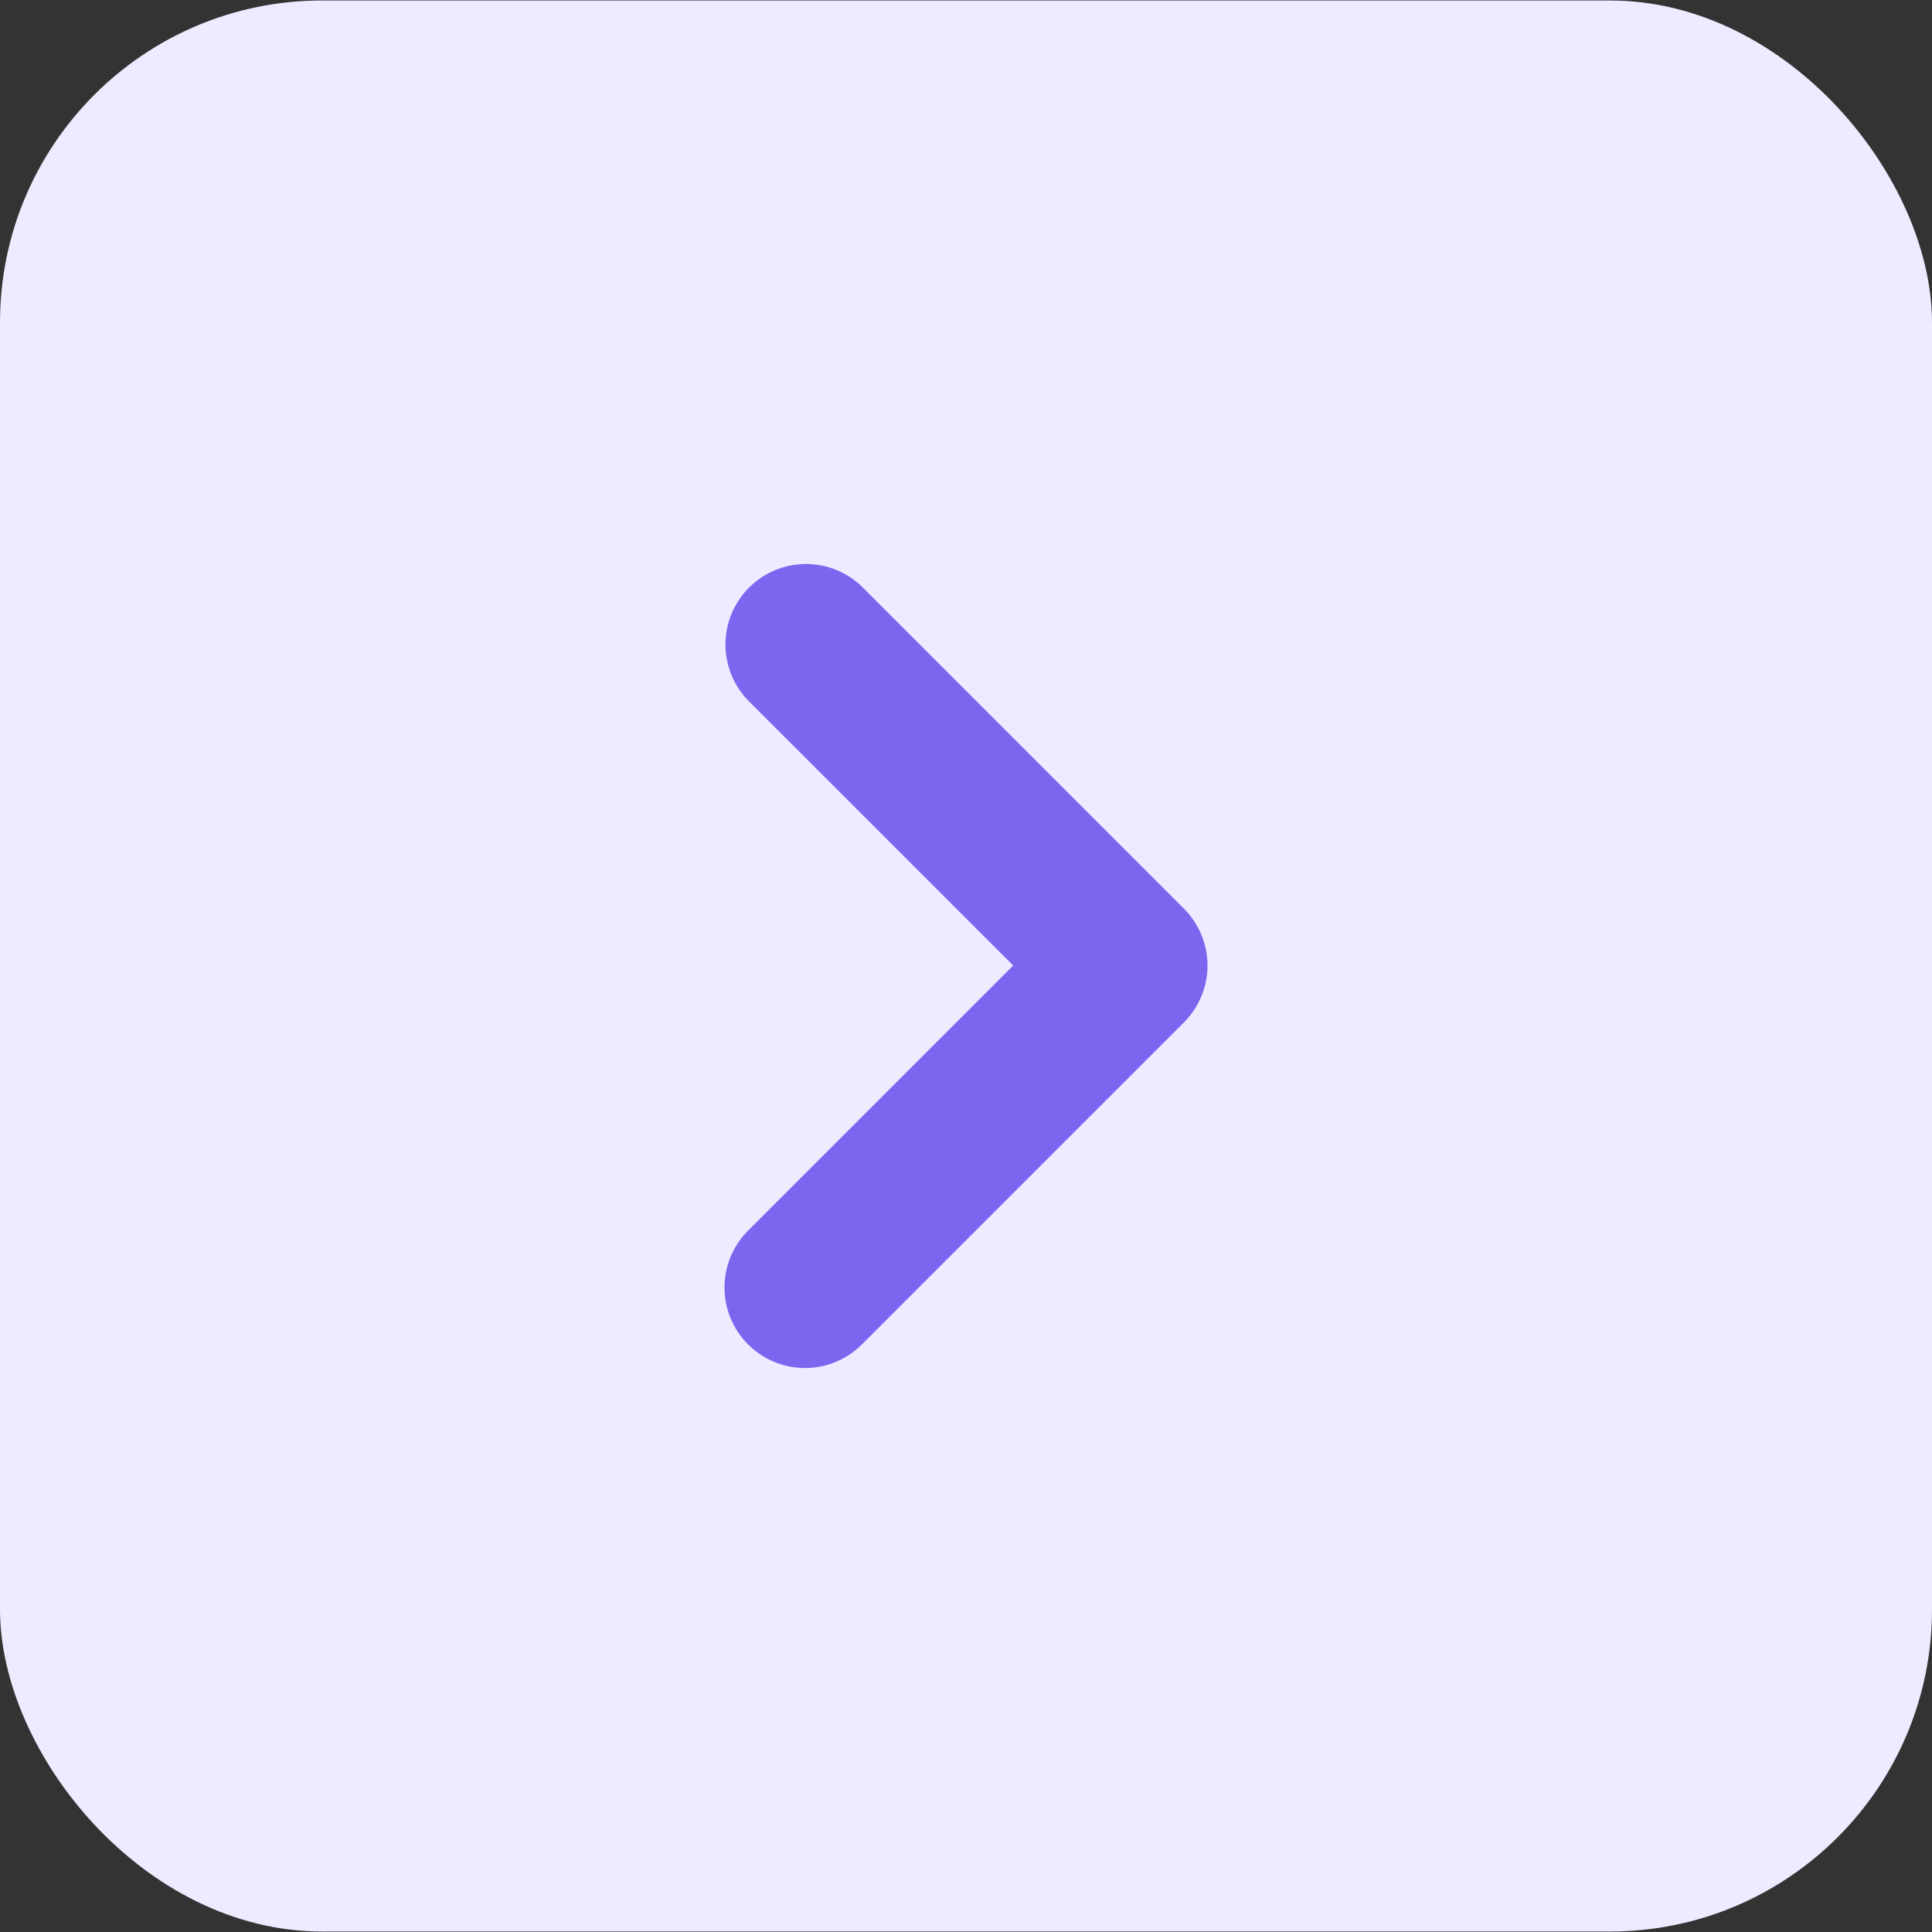 <svg width="24" height="24" viewBox="0 0 24 24" fill="none" xmlns="http://www.w3.org/2000/svg">
<rect x="0" y="0" width="24" height="24" fill="#333333" stroke="none"/>
<rect y="0.006" width="24" height="23.988" rx="4" fill="#EEEAFF"/>
<path fill-rule="evenodd" clip-rule="evenodd" d="M9.293 16.701C9.105 16.514 9 16.259 9 15.994C9 15.729 9.105 15.475 9.293 15.287L12.586 11.994L9.293 8.701C9.111 8.512 9.01 8.26 9.012 7.998C9.014 7.735 9.12 7.485 9.305 7.299C9.49 7.114 9.741 7.009 10.003 7.006C10.266 7.004 10.518 7.105 10.707 7.287L14.707 11.287C14.894 11.475 15 11.729 15 11.994C15 12.259 14.894 12.514 14.707 12.701L10.707 16.701C10.519 16.889 10.265 16.994 10 16.994C9.735 16.994 9.48 16.889 9.293 16.701Z" fill="#7E65EF"/>
</svg>
